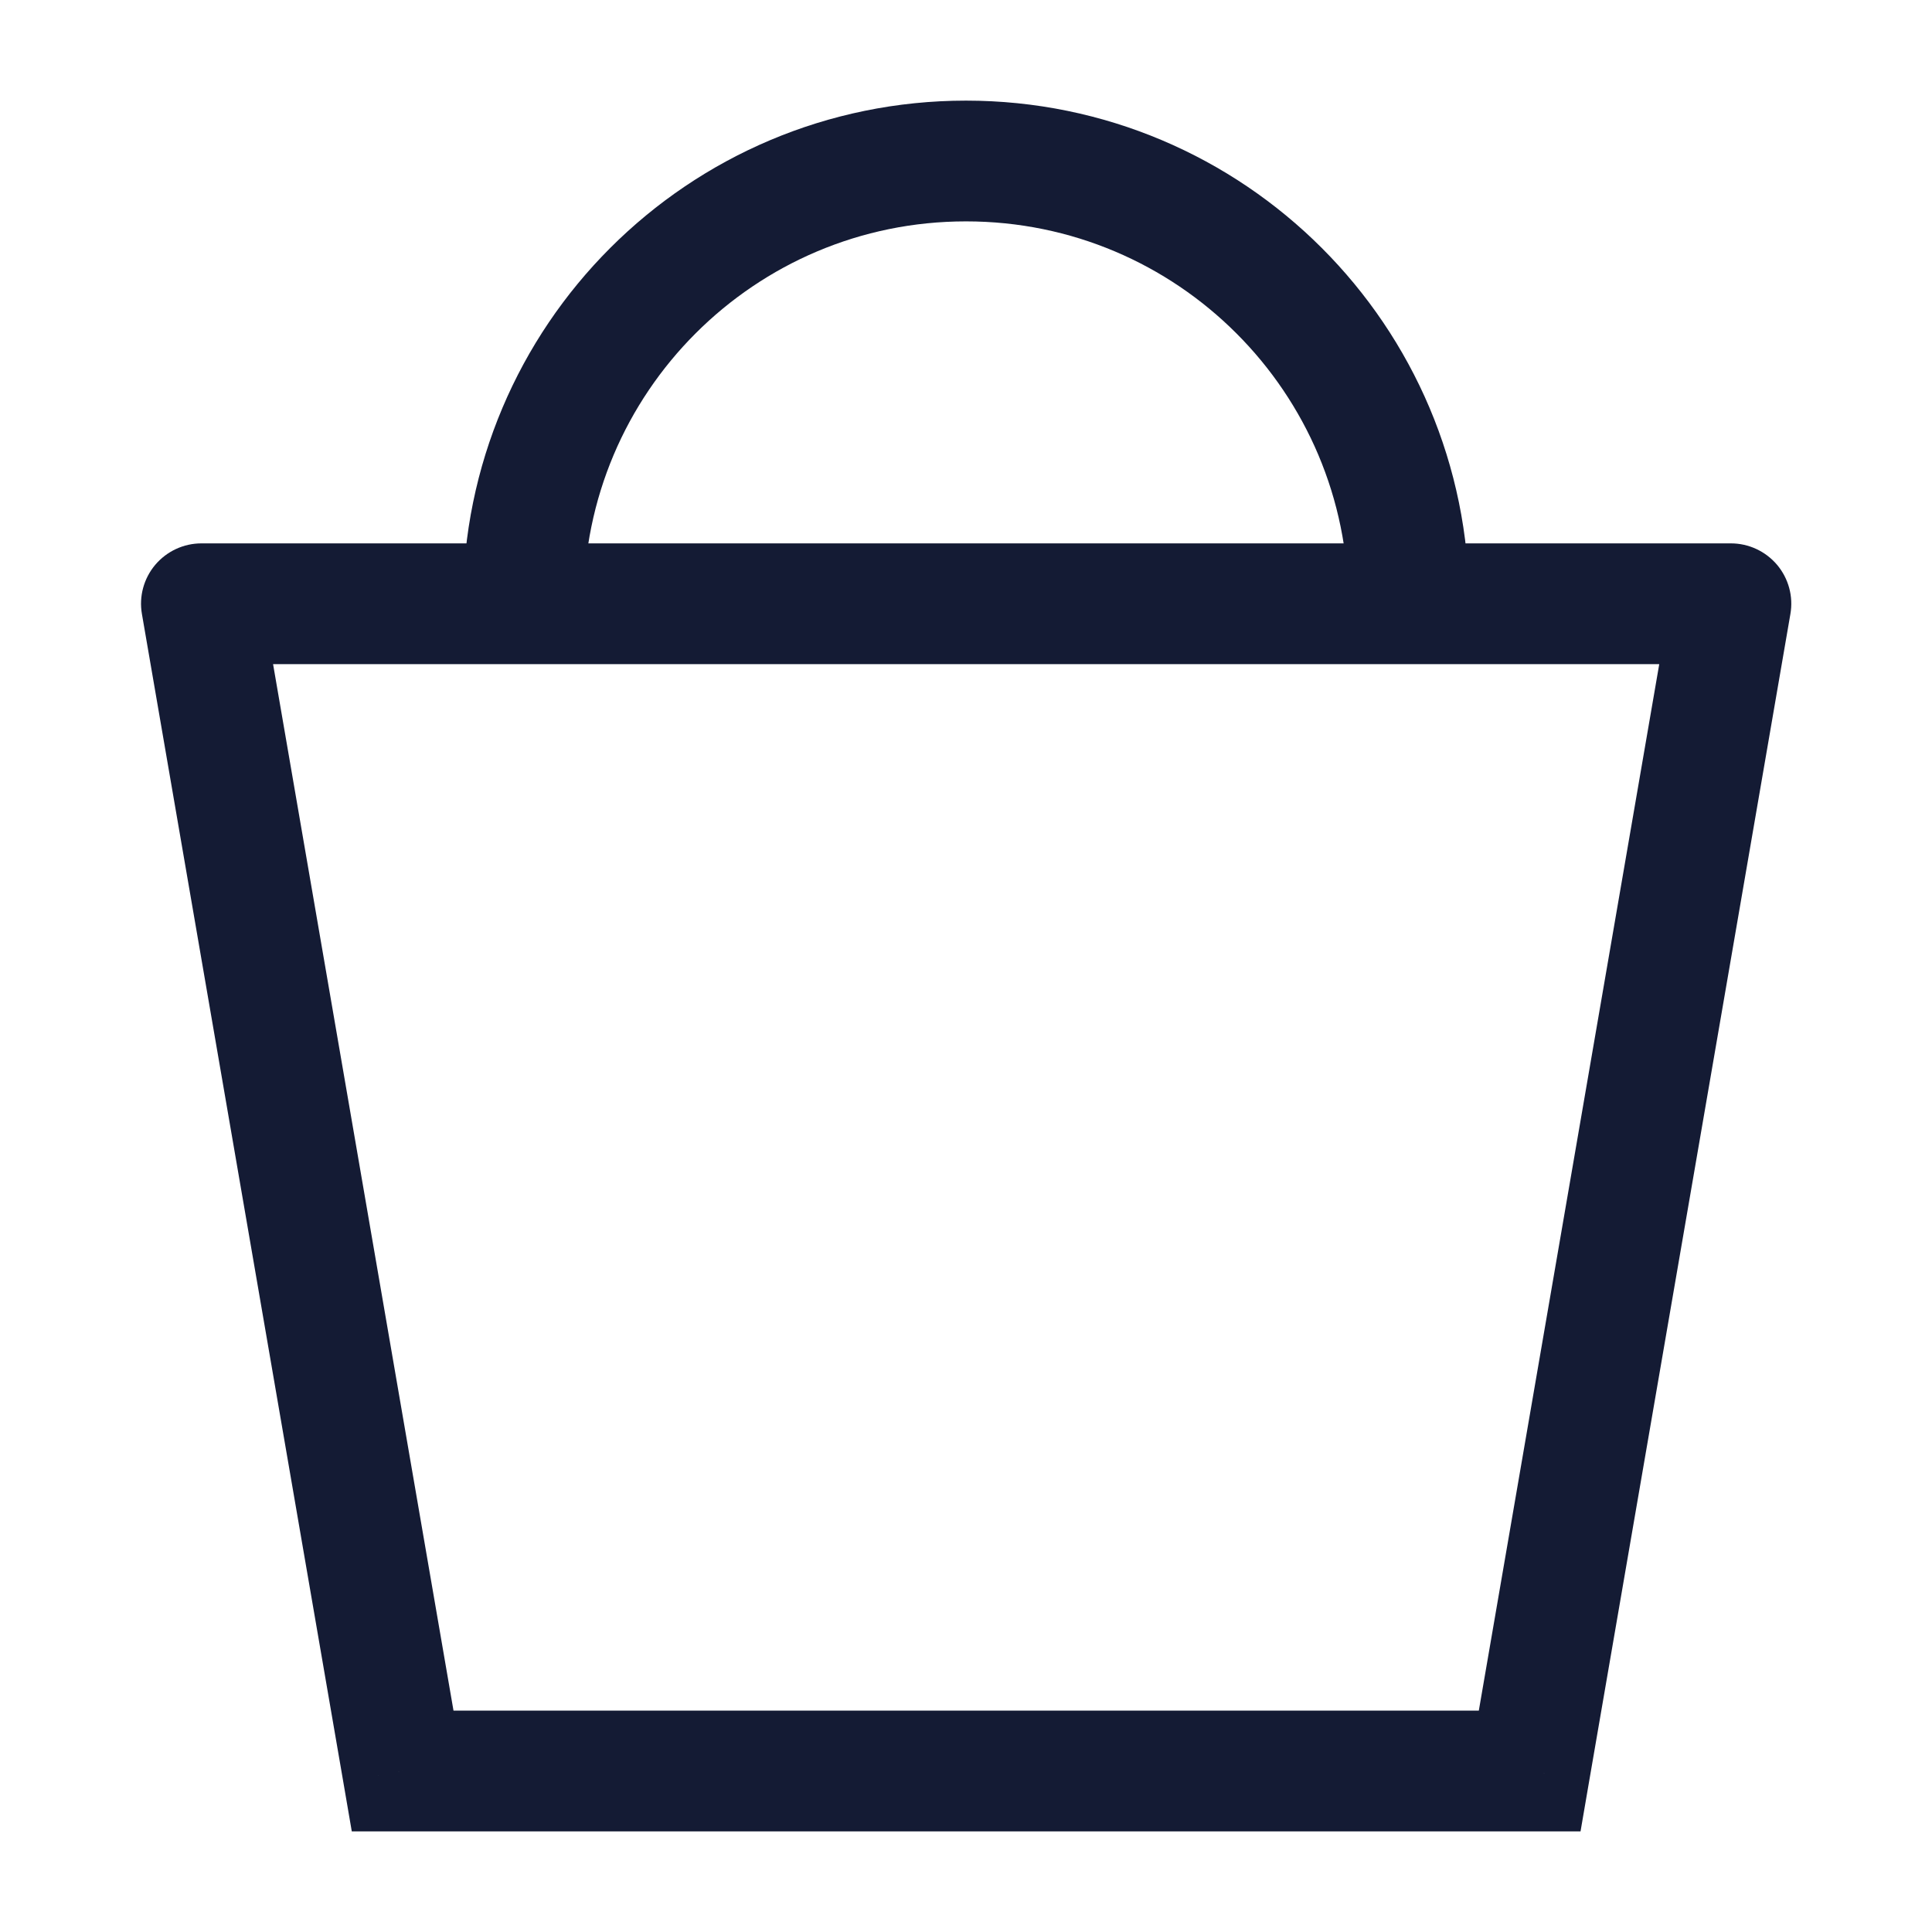 <svg width="24" height="24" viewBox="0 0 24 24" fill="none" xmlns="http://www.w3.org/2000/svg">
<path d="M2.502 7.5V6.75C2.281 6.75 2.071 6.848 1.928 7.017C1.786 7.186 1.725 7.409 1.763 7.627L2.502 7.5ZM5.002 22L4.263 22.127L4.37 22.75H5.002V22ZM21.502 7.5L22.241 7.627C22.279 7.409 22.218 7.186 22.076 7.017C21.933 6.848 21.723 6.75 21.502 6.75V7.5ZM19.002 22V22.75H19.634L19.741 22.127L19.002 22ZM1.763 7.627L4.263 22.127L5.741 21.873L3.241 7.373L1.763 7.627ZM20.763 7.373L18.263 21.873L19.741 22.127L22.241 7.627L20.763 7.373ZM5.002 22.75H19.002V21.25H5.002V22.75ZM2.502 8.25H21.502V6.75H2.502V8.25Z" fill="#141B34"/>
<path d="M17.5 7.5C17.5 4.462 15.038 2 12 2C8.962 2 6.5 4.462 6.5 7.5" stroke="#141B34" stroke-width="1.5"/>
</svg>

